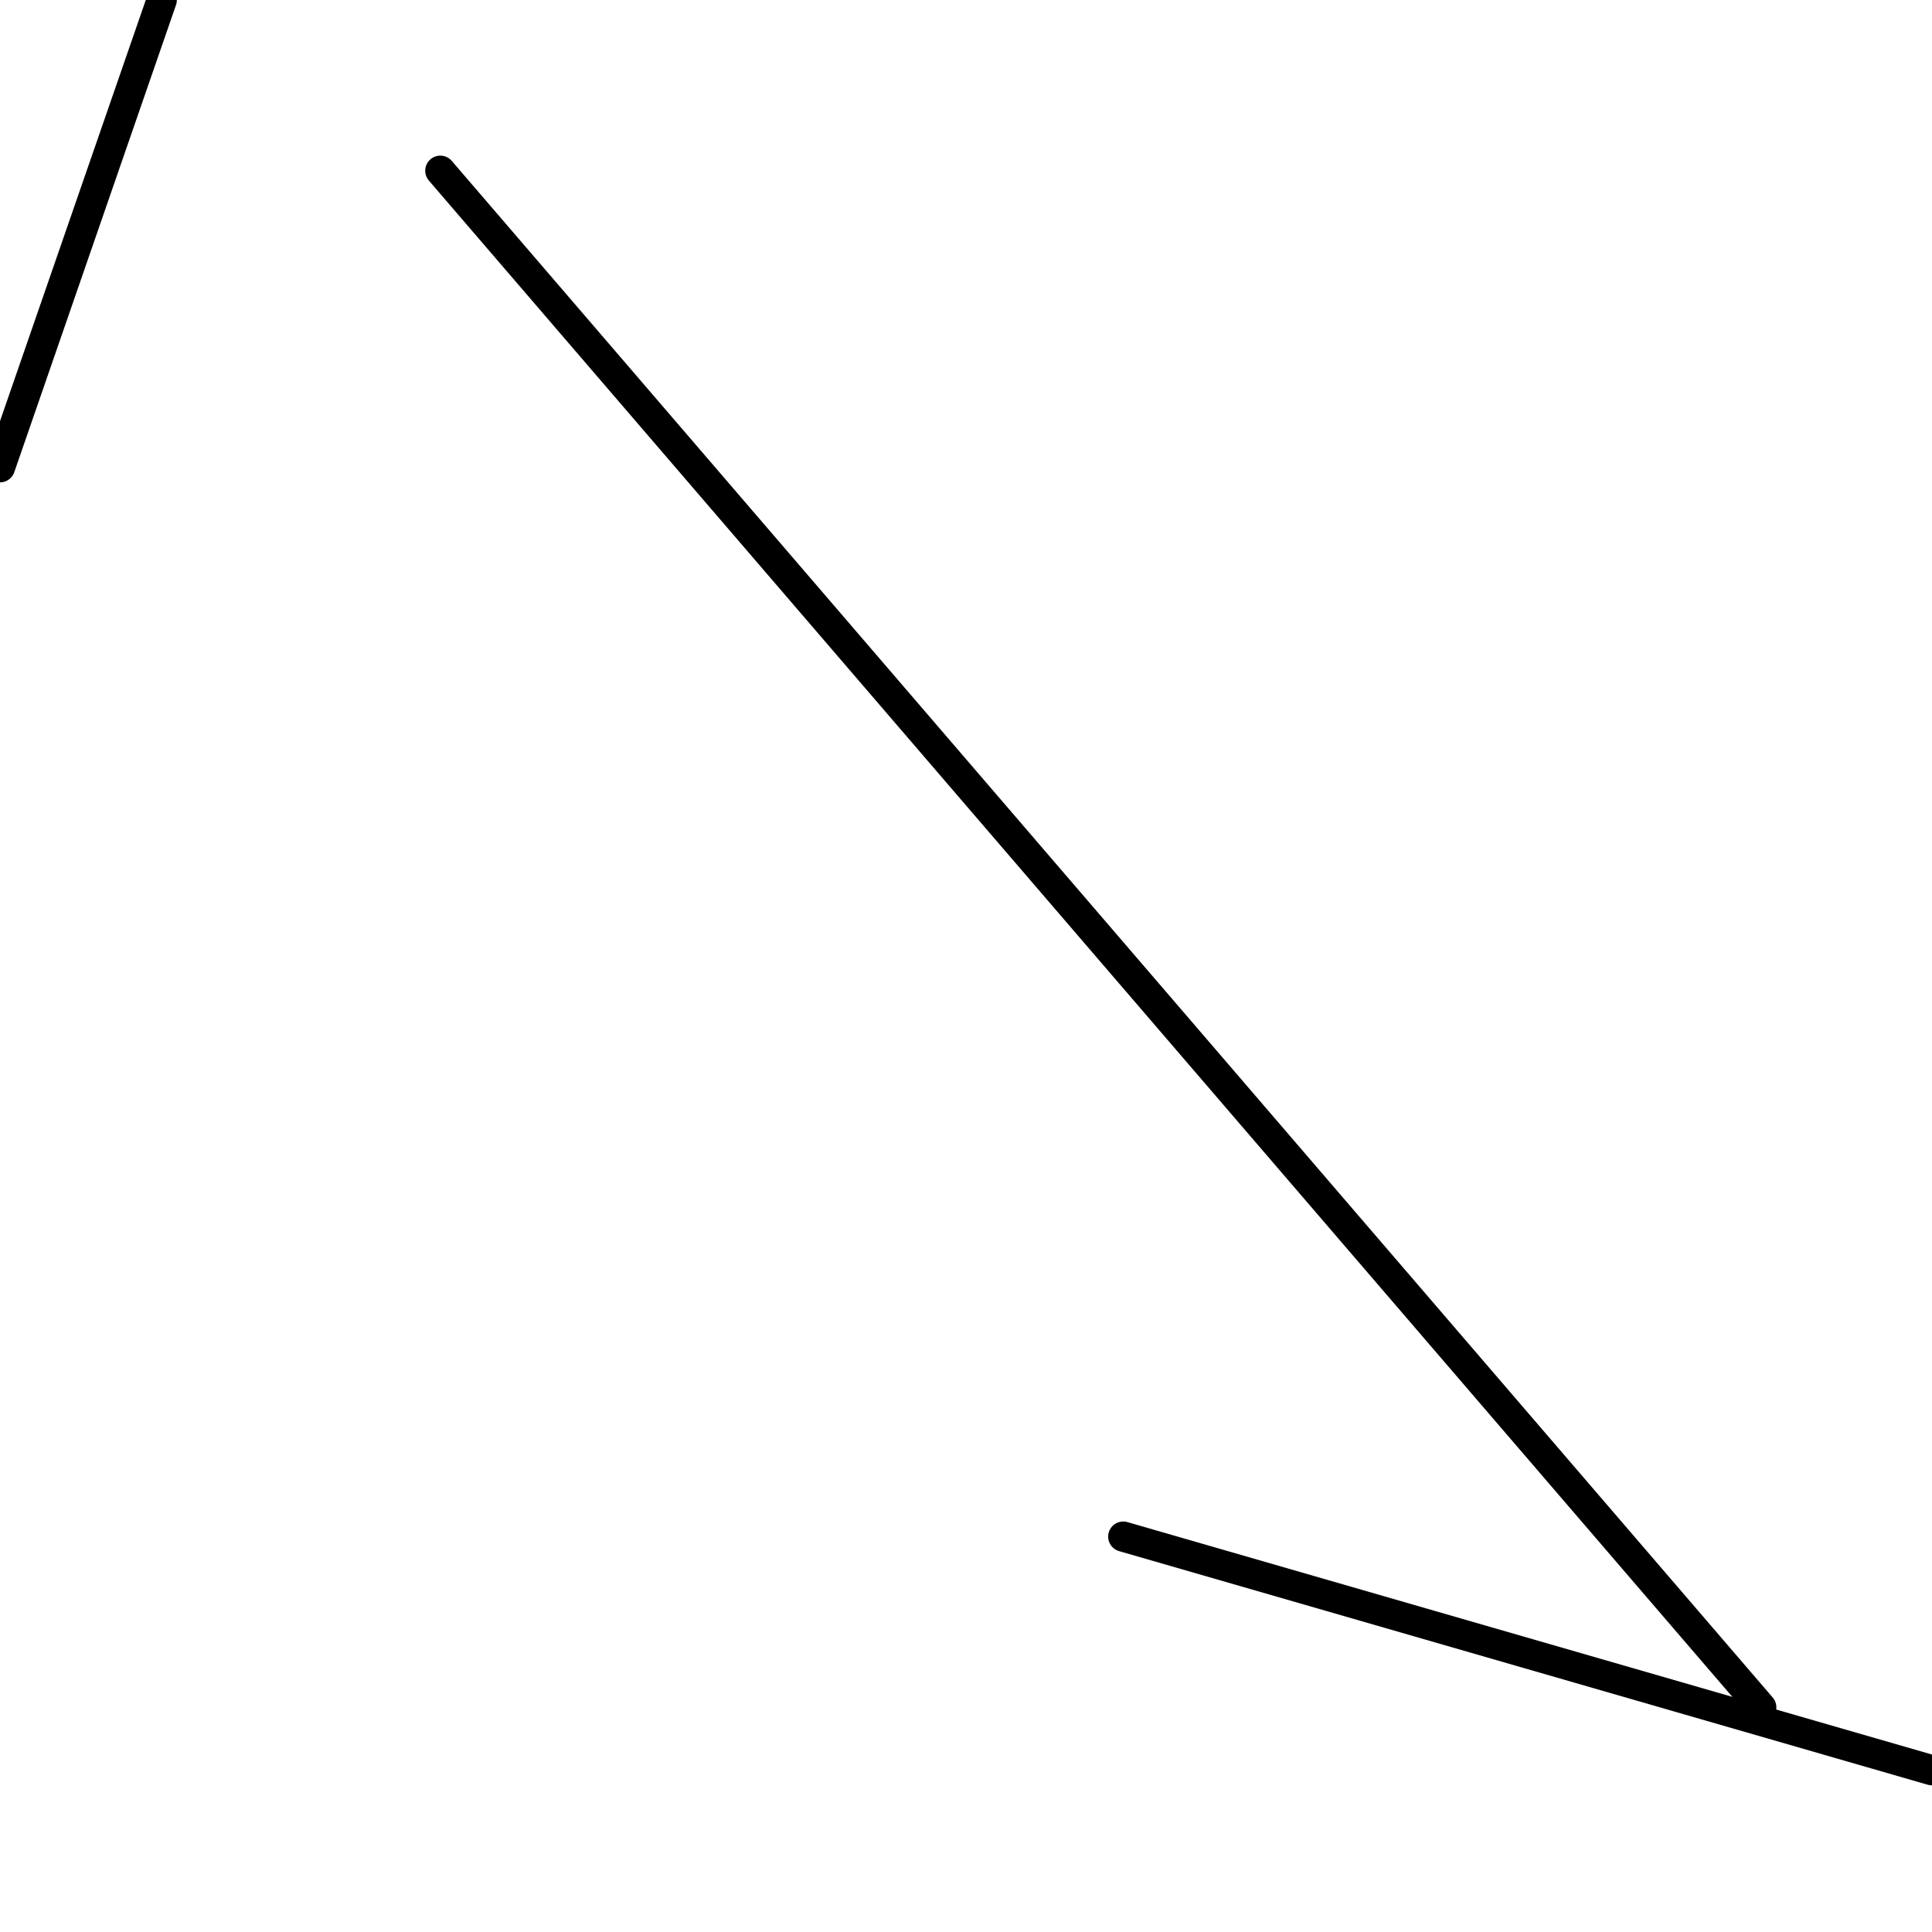 <?xml version="1.0" encoding="utf-8" ?>
<svg baseProfile="full" height="256" version="1.1" width="256" xmlns="http://www.w3.org/2000/svg" xmlns:ev="http://www.w3.org/2001/xml-events" xmlns:xlink="http://www.w3.org/1999/xlink"><defs /><polyline fill="none" points="0.0,61.916 21.433,0.0" stroke="black" stroke-linecap="round" stroke-width="4" /><polyline fill="none" points="233.377,226.233 58.344,22.623" stroke="black" stroke-linecap="round" stroke-width="4" /><polyline fill="none" points="256.0,234.567 148.837,203.609" stroke="black" stroke-linecap="round" stroke-width="4" /></svg>